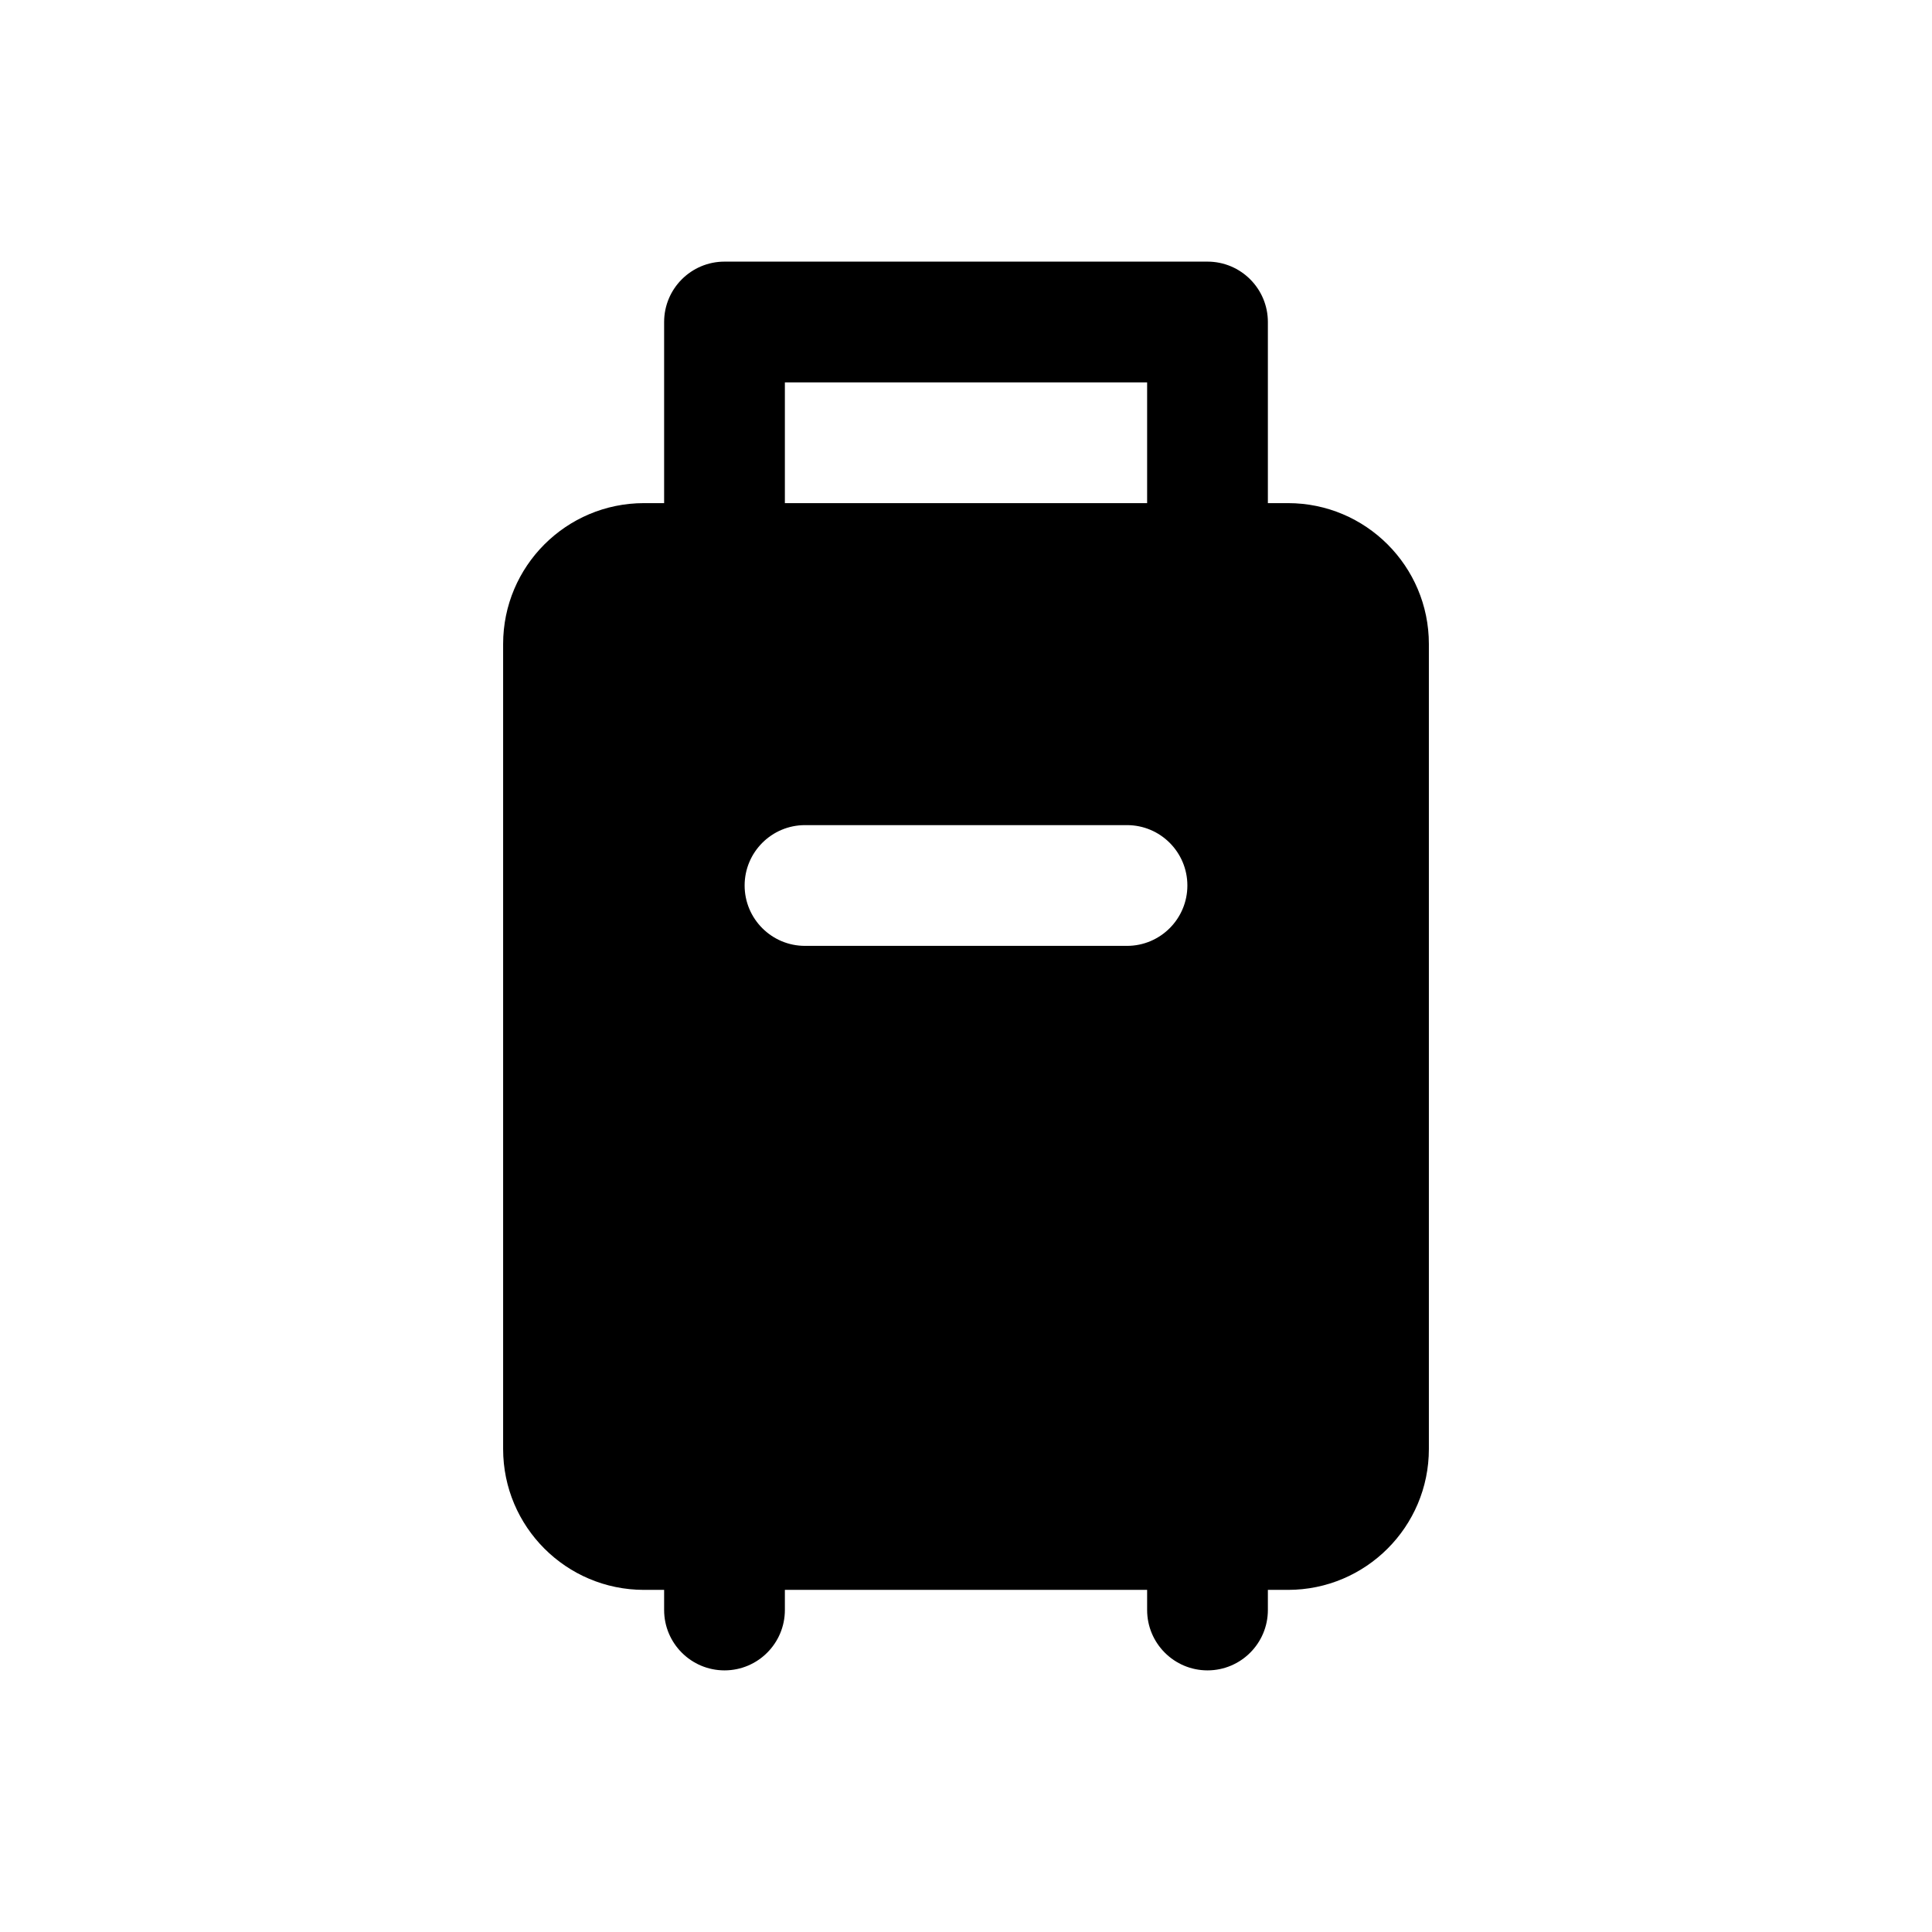 <svg width="1em" height="1em" viewBox="0 0 24 24" fill="none" xmlns="http://www.w3.org/2000/svg">
<path fill-rule="evenodd" clip-rule="evenodd" d="M8.25 4C8.25 3.586 8.586 3.25 9 3.25H15C15.414 3.25 15.75 3.586 15.75 4V6.25H16C16.966 6.25 17.75 7.034 17.75 8V18C17.75 18.966 16.966 19.75 16 19.75H15.75V20C15.75 20.414 15.414 20.75 15 20.75C14.586 20.75 14.25 20.414 14.25 20V19.75H9.75V20C9.75 20.414 9.414 20.75 9 20.75C8.586 20.75 8.25 20.414 8.25 20V19.75H8C7.034 19.75 6.25 18.966 6.25 18V8C6.25 7.034 7.034 6.25 8 6.25H8.25V4ZM9.75 6.25H14.25V4.75H9.75V6.25ZM9.25 11C9.25 10.586 9.586 10.25 10 10.25H14C14.414 10.25 14.75 10.586 14.75 11C14.75 11.414 14.414 11.75 14 11.75H10C9.586 11.75 9.25 11.414 9.25 11Z" fill="currentColor"/>
</svg>
